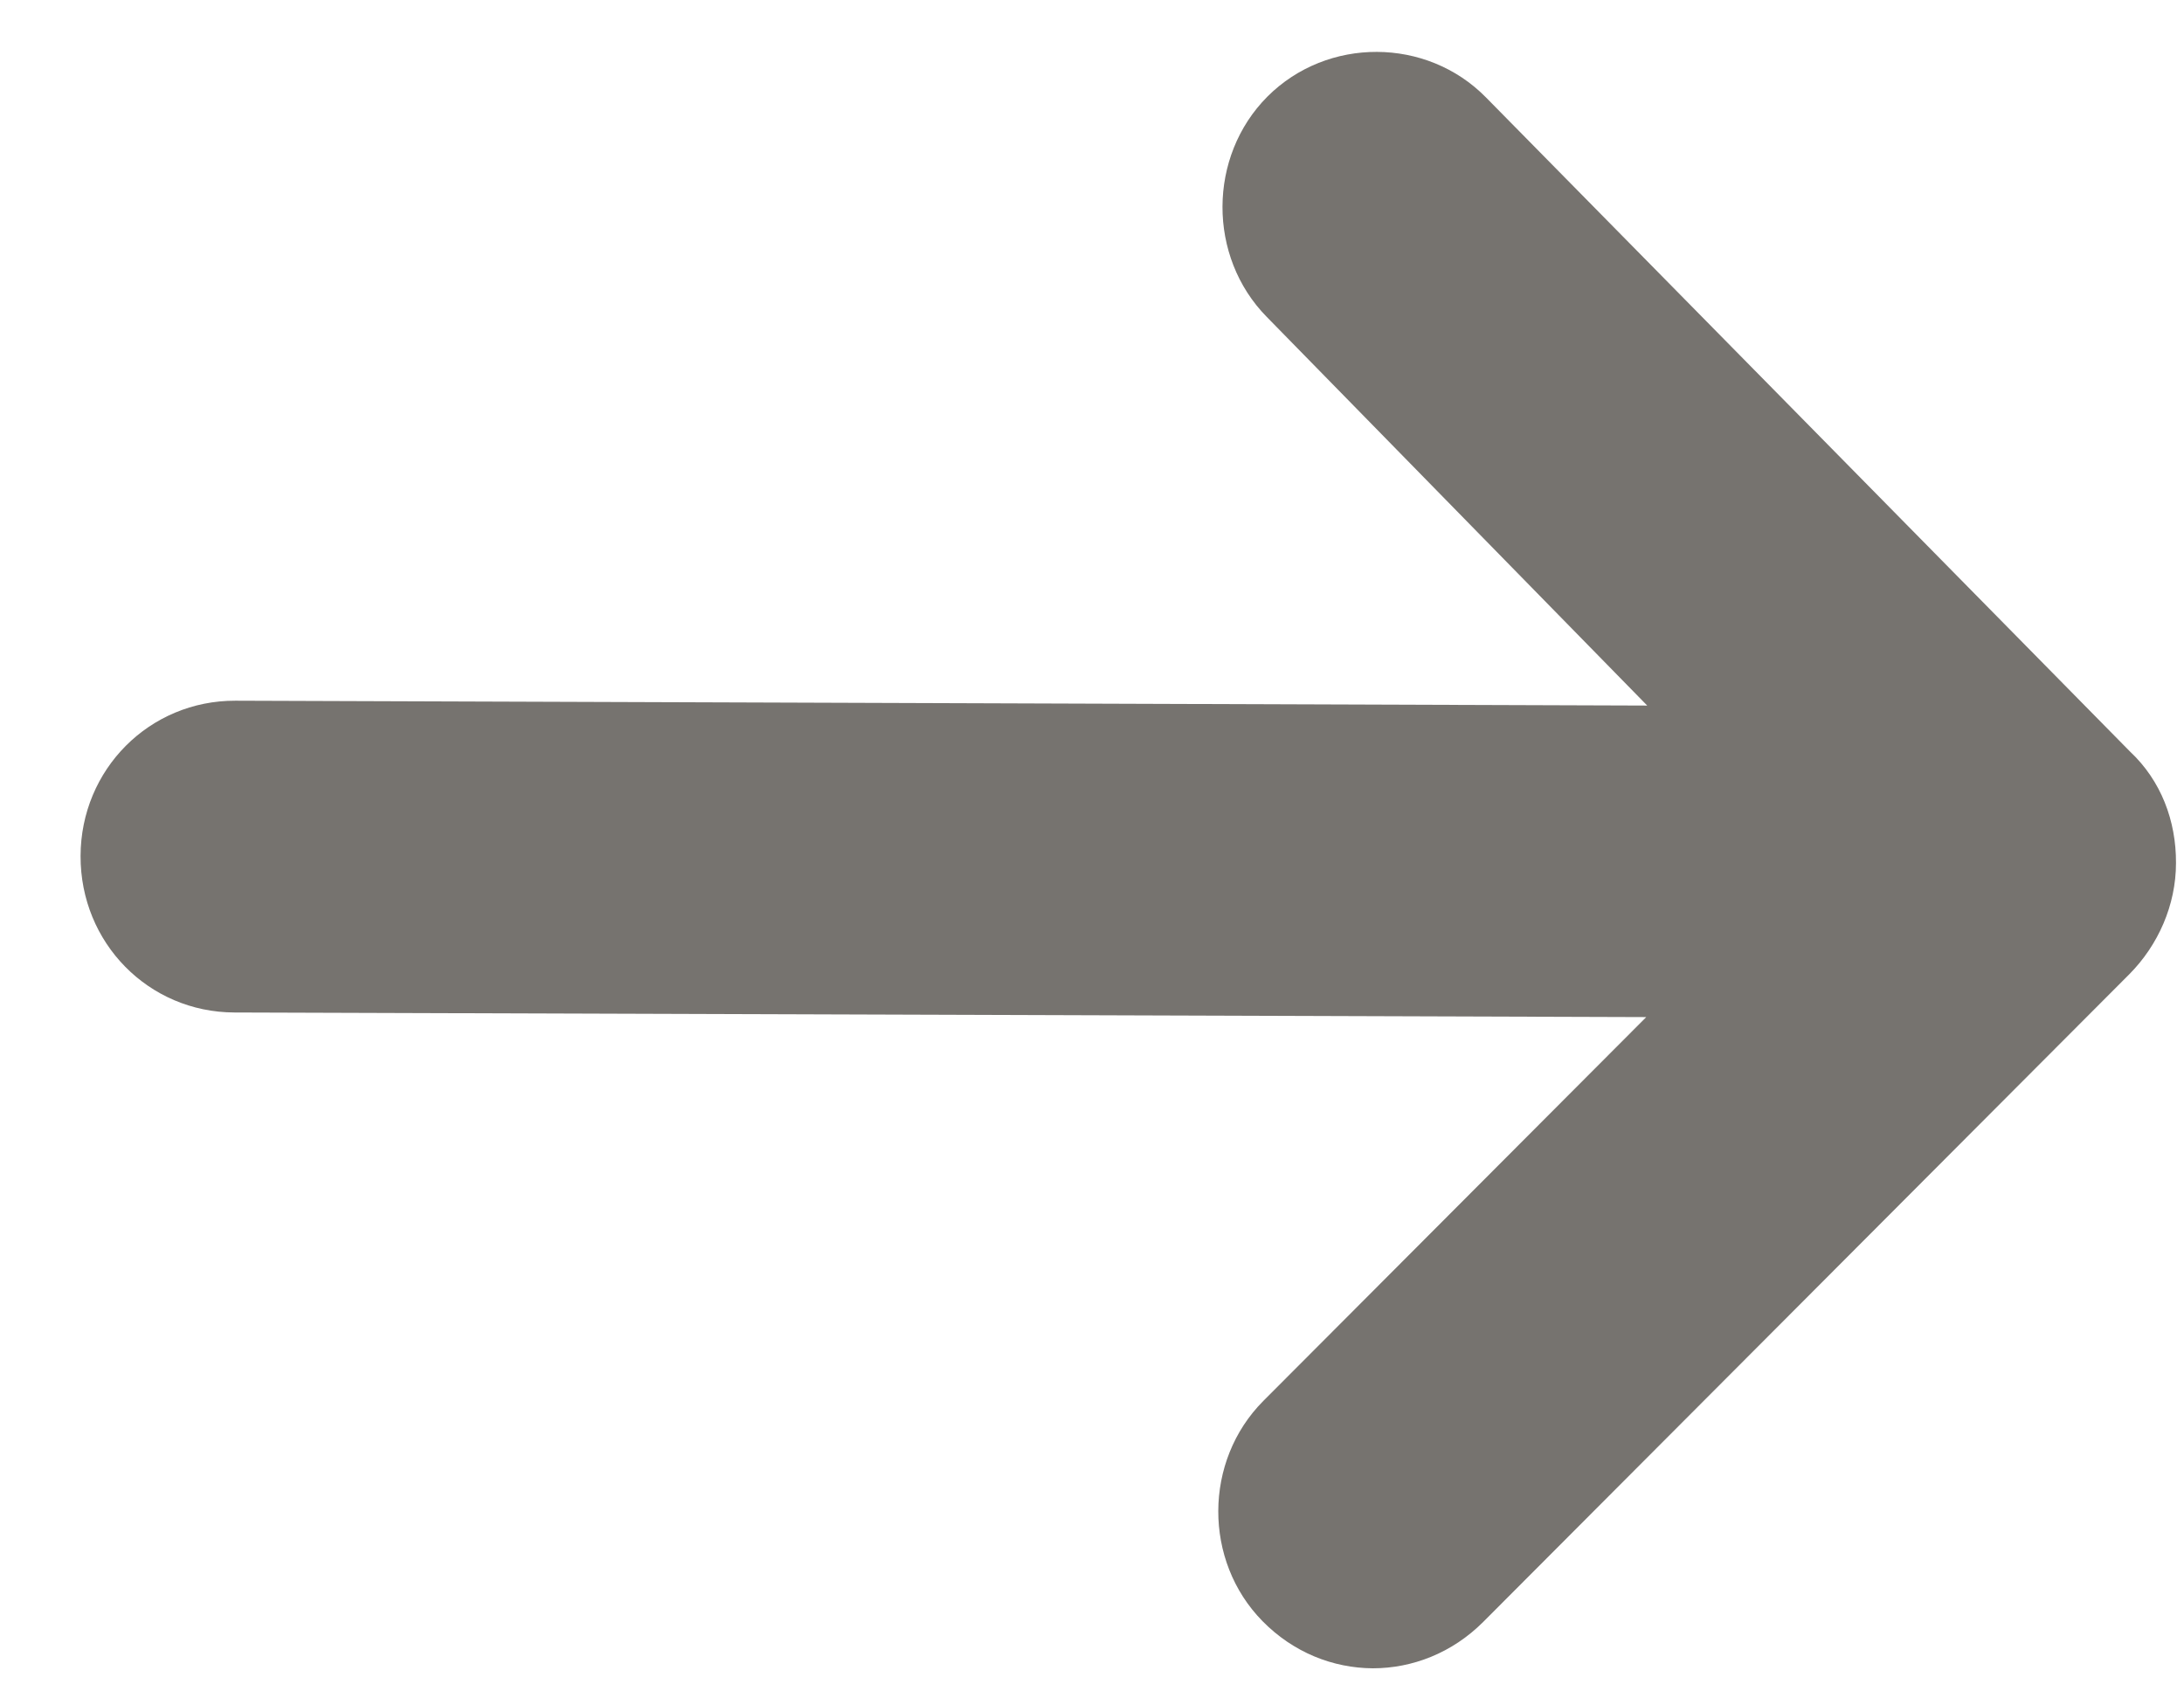 <svg width="9" height="7" viewBox="0 0 9 7" fill="none" xmlns="http://www.w3.org/2000/svg">
<path d="M8.778 3.098L6.123 0.401C5.879 0.153 5.47 0.151 5.223 0.398C4.977 0.645 4.976 1.058 5.22 1.306L6.788 2.908L0.97 2.888C0.616 2.887 0.333 3.171 0.332 3.528C0.331 3.886 0.612 4.172 0.966 4.173L6.784 4.192L5.206 5.774C4.96 6.021 4.958 6.433 5.203 6.682C5.33 6.811 5.493 6.875 5.657 6.876C5.82 6.876 5.984 6.813 6.112 6.685L8.775 4.015C8.893 3.896 8.967 3.731 8.967 3.557C8.968 3.383 8.905 3.217 8.778 3.098Z" fill="#76736F"/>
</svg>
